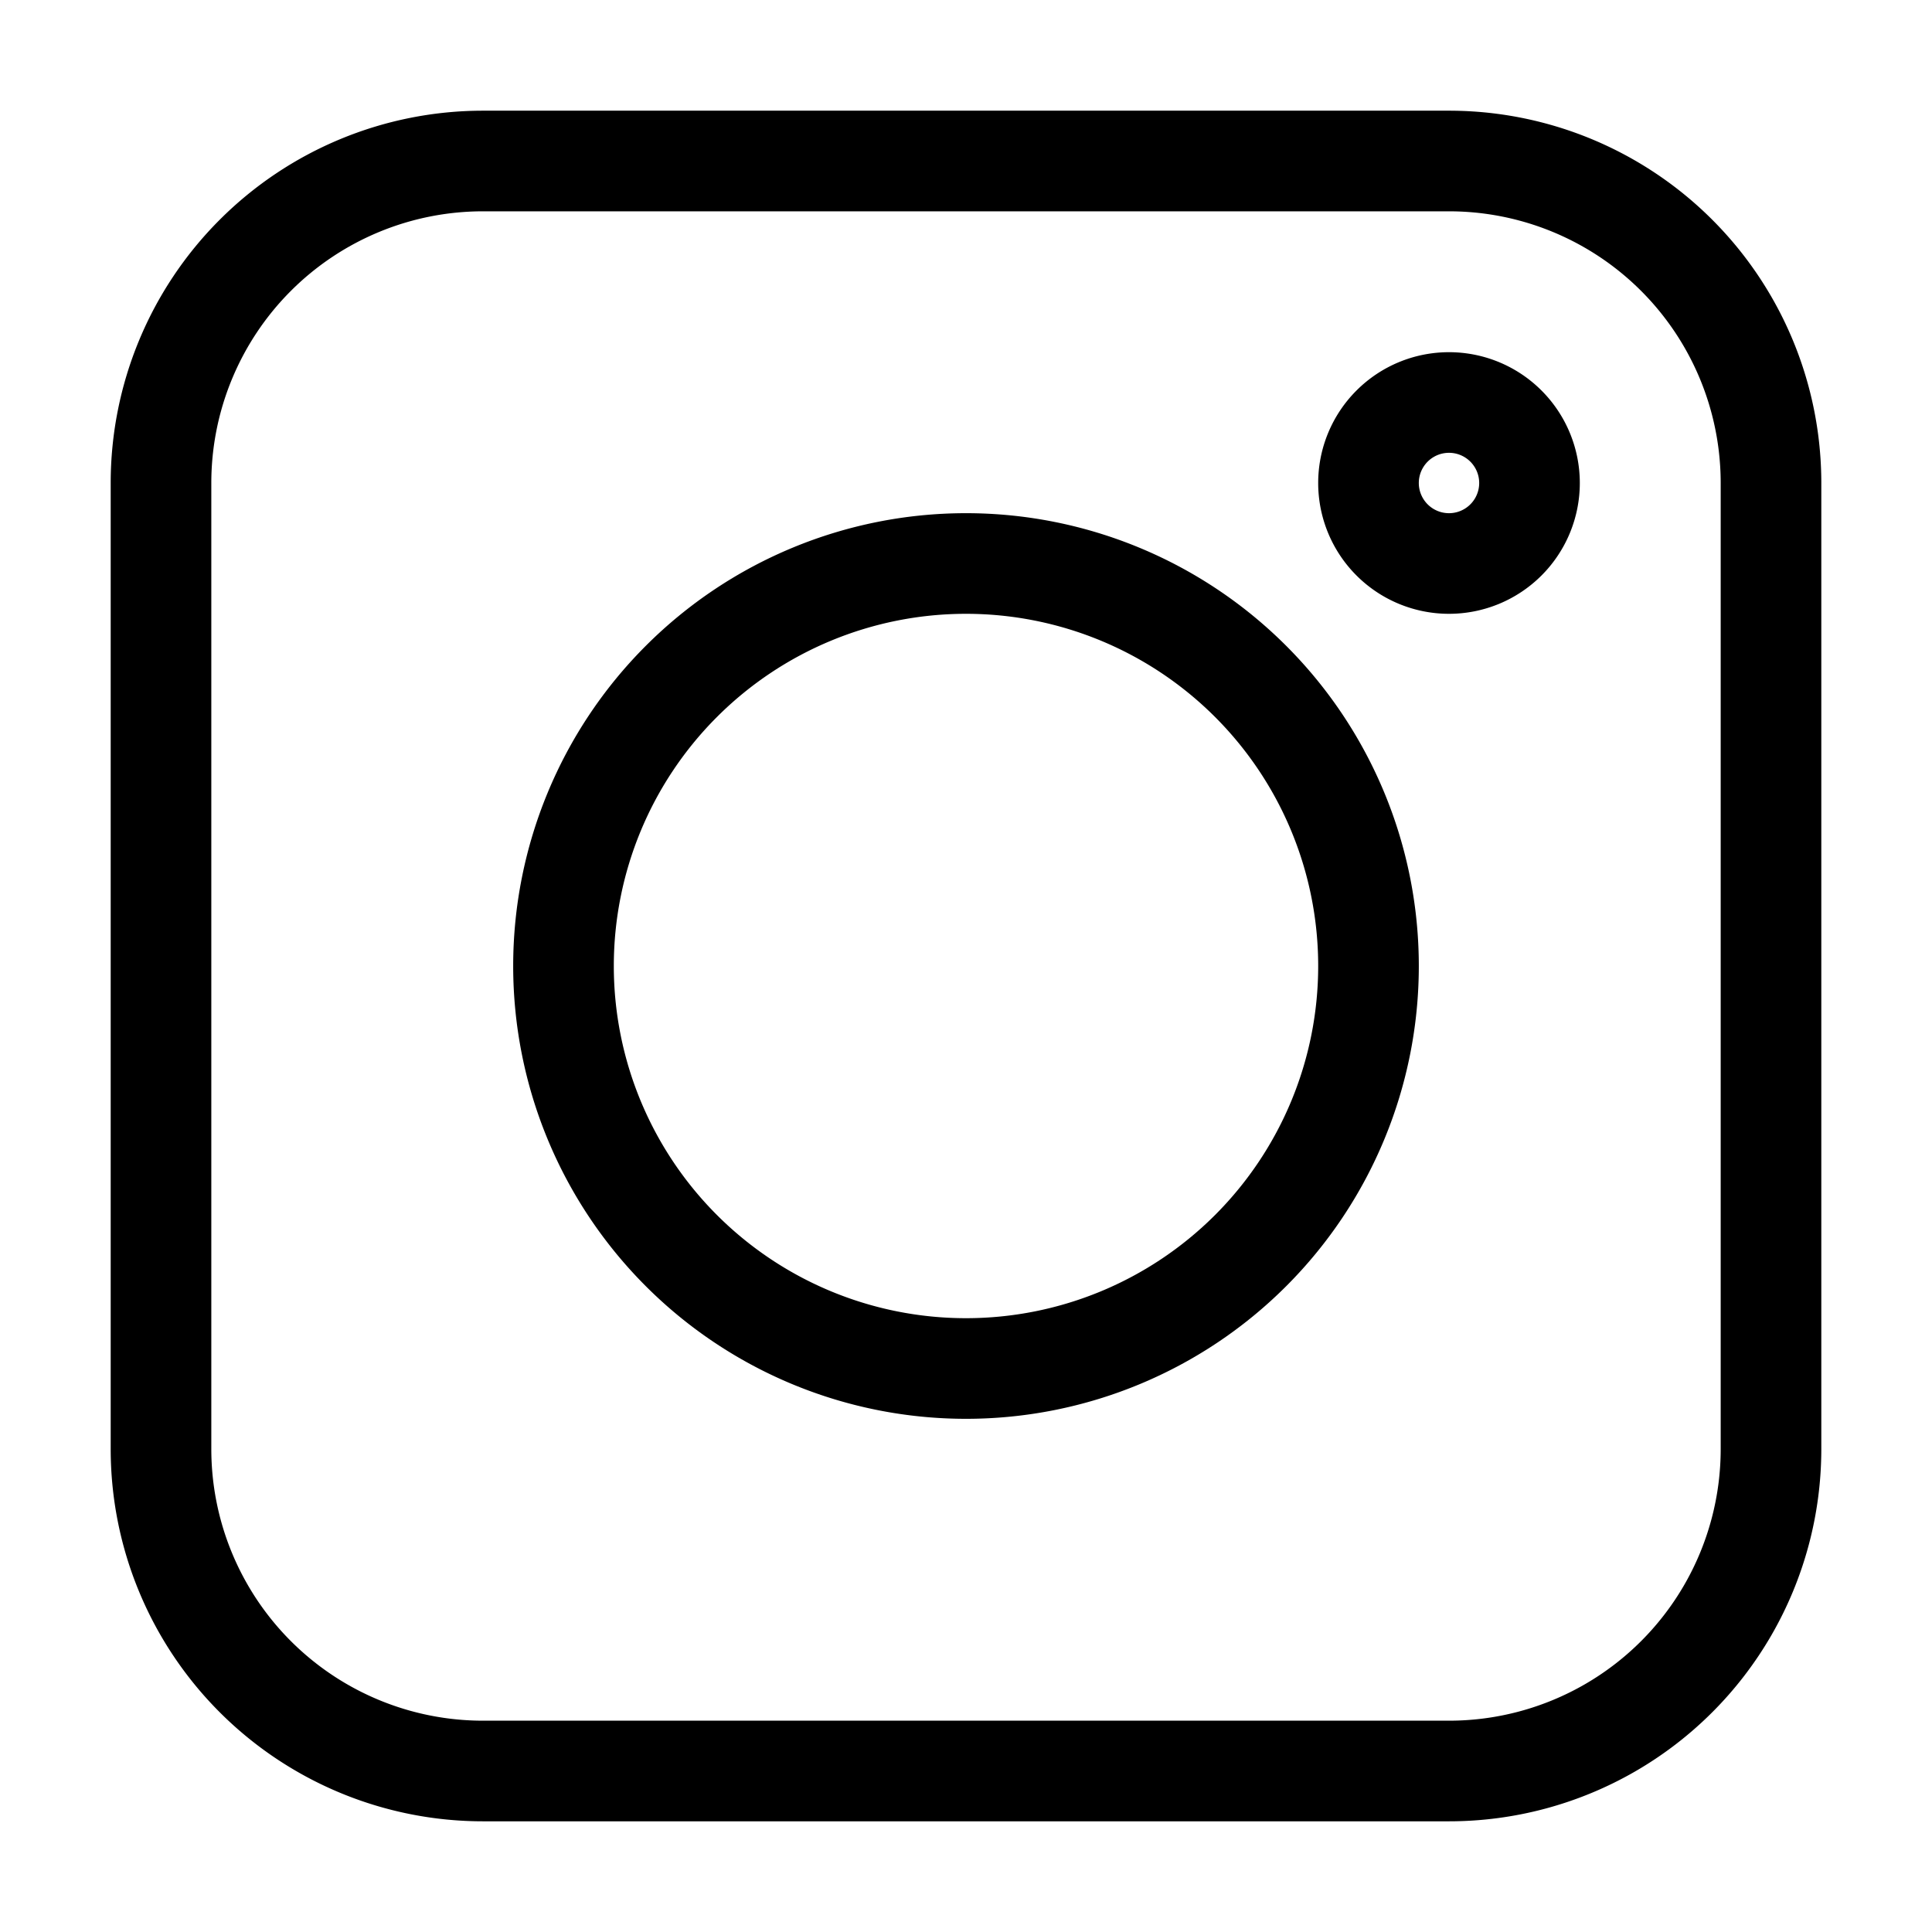 <svg xmlns="http://www.w3.org/2000/svg" width="24" height="24" fill="none" style="cursor:pointer"><path fill="#000" fill-rule="evenodd" d="M1.375 6A4.625 4.625 0 0 1 6 1.375h12A4.625 4.625 0 0 1 22.625 6v12A4.625 4.625 0 0 1 18 22.625H6A4.625 4.625 0 0 1 1.375 18zM6 2.625A3.375 3.375 0 0 0 2.625 6v12A3.375 3.375 0 0 0 6 21.375h12A3.375 3.375 0 0 0 21.375 18V6A3.375 3.375 0 0 0 18 2.625zm12 3a.375.375 0 1 0 0 .75.375.375 0 0 0 0-.75M16.375 6a1.625 1.625 0 1 1 3.25 0 1.625 1.625 0 0 1-3.25 0M12 7.625a4.375 4.375 0 1 0 0 8.75 4.375 4.375 0 0 0 0-8.75M6.375 12a5.625 5.625 0 1 1 11.25 0 5.625 5.625 0 0 1-11.25 0" clip-rule="evenodd"></path></svg>